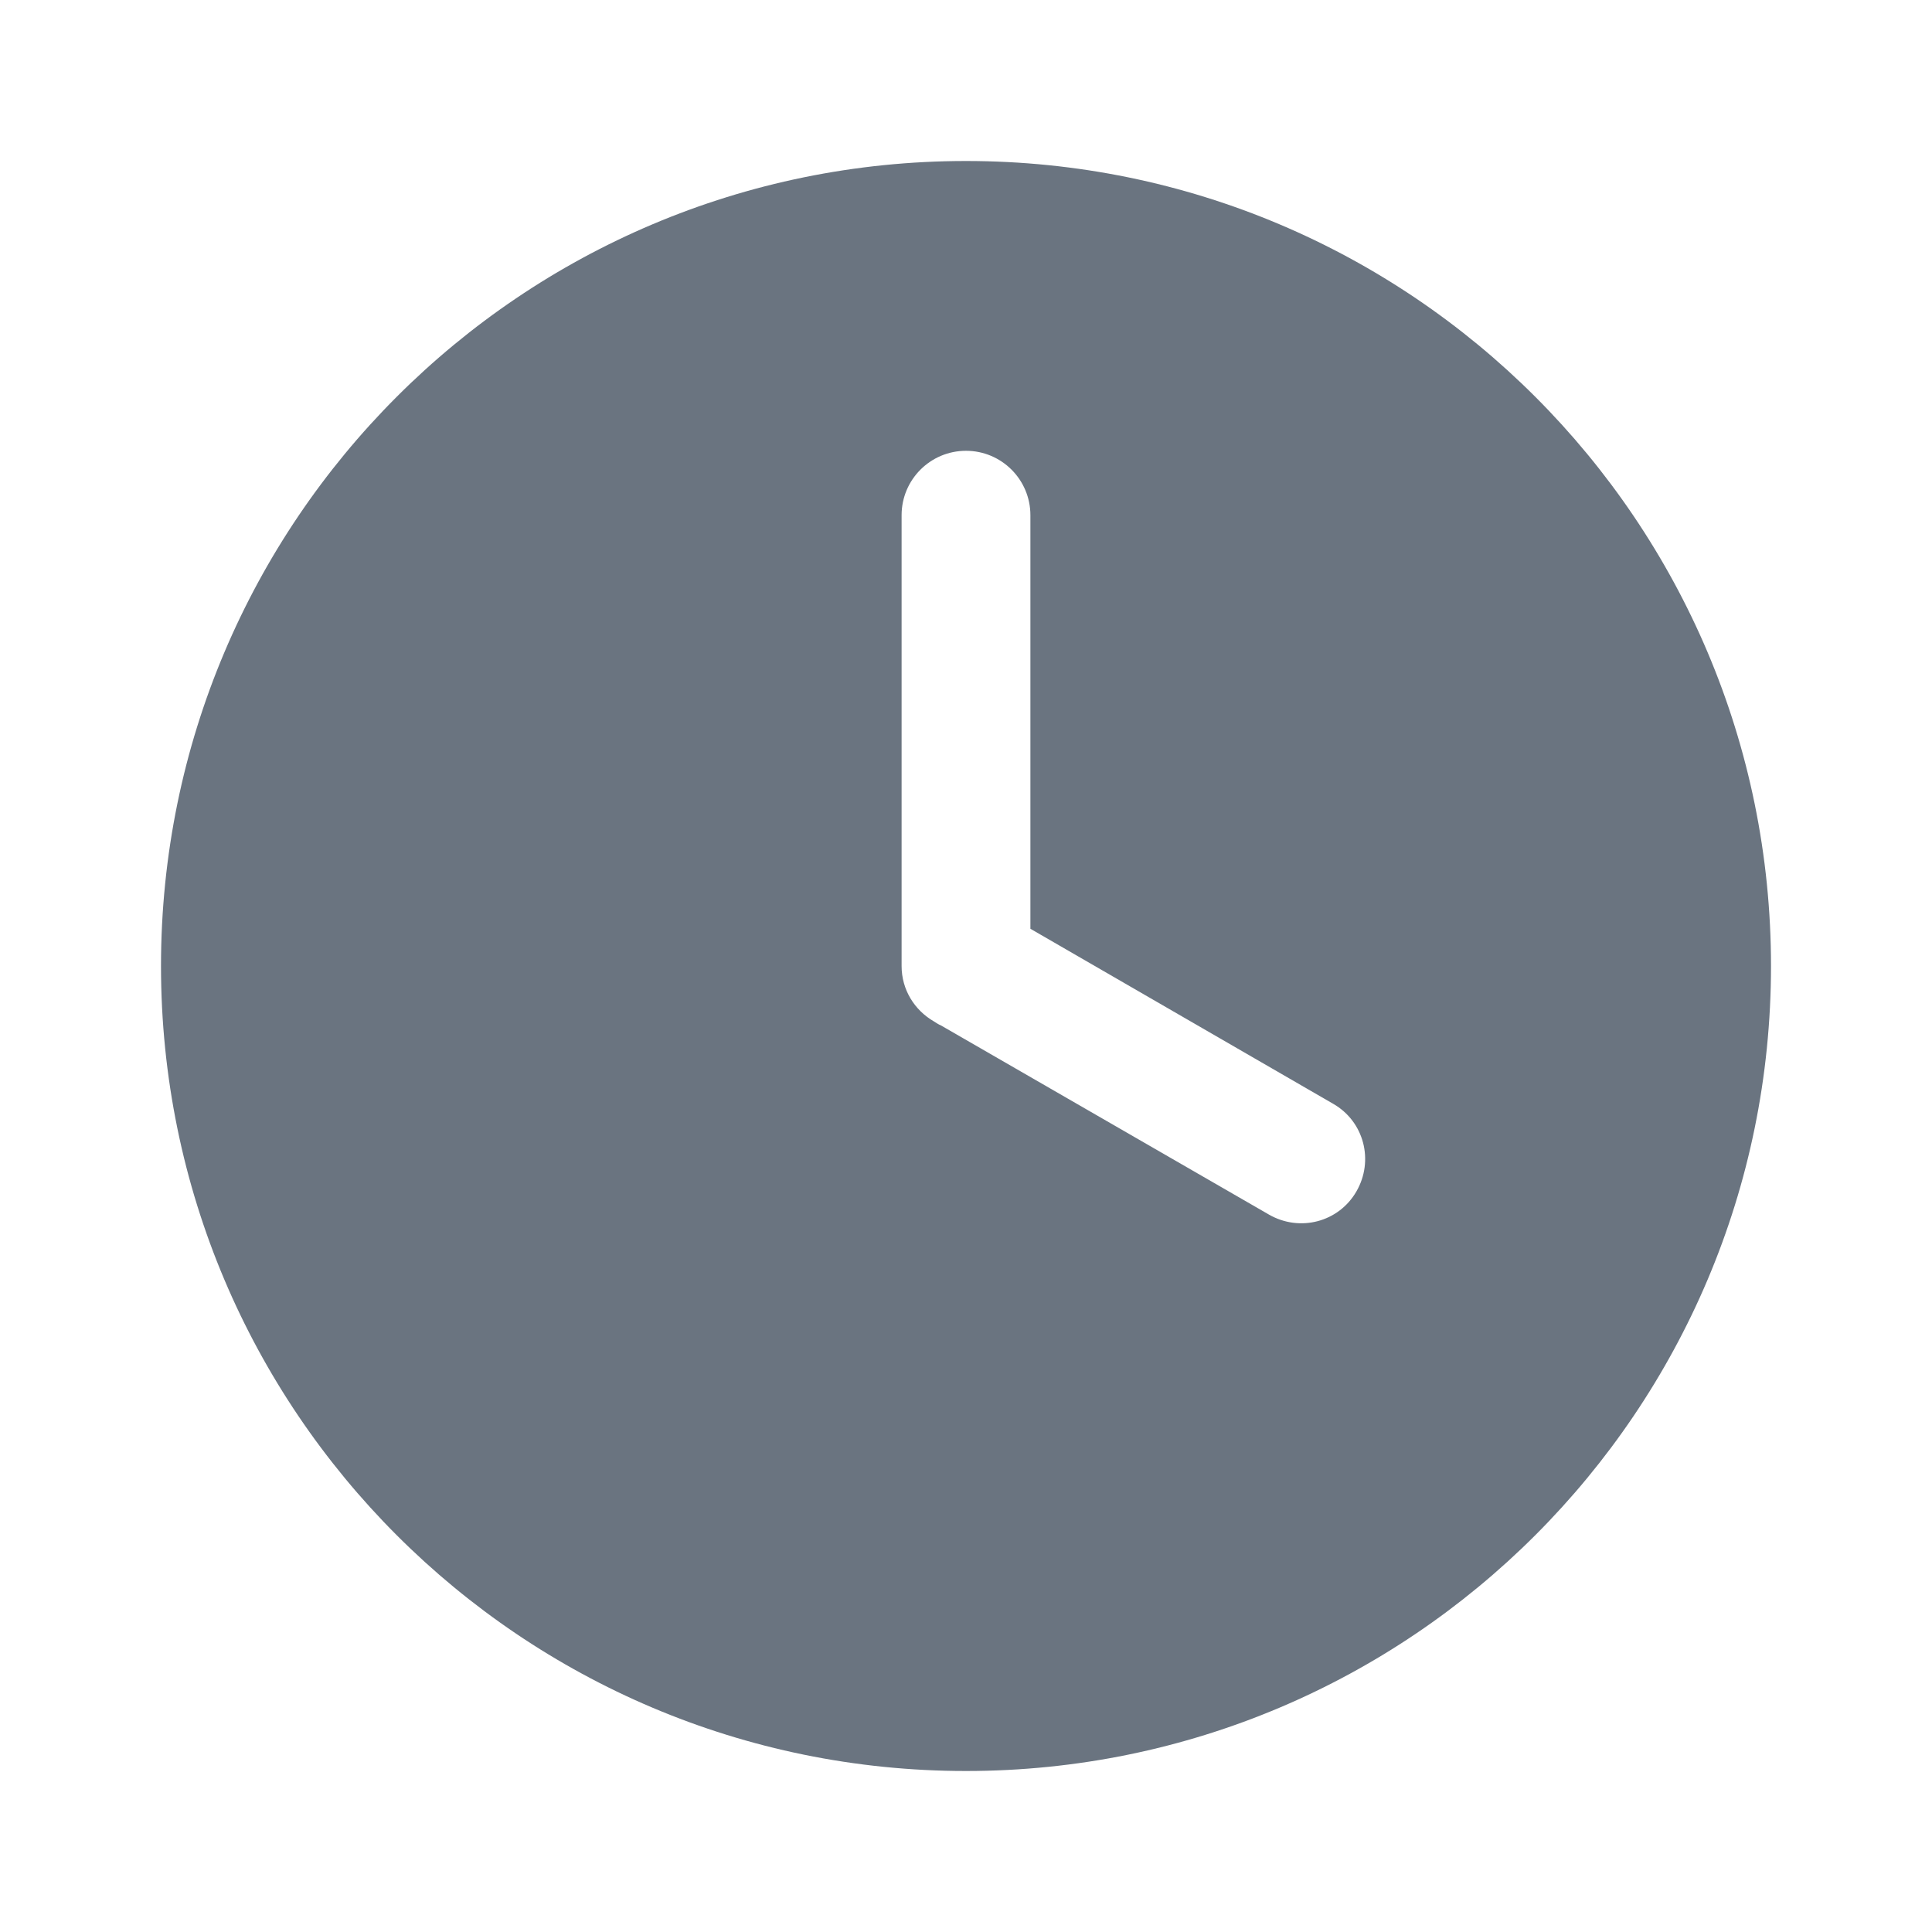 <svg width="48" height="48" viewBox="0 0 48 48" fill="none" xmlns="http://www.w3.org/2000/svg">
<path d="M24 4C12.953 4 4 12.953 4 24C4 35.047 12.953 44 24 44C35.047 44 44 35.047 44 24C44 12.953 35.047 4 24 4ZM24 11.2C24.884 11.2 25.6 11.916 25.6 12.8V23.075L33.125 27.425C33.891 27.866 34.141 28.835 33.7 29.6C33.259 30.366 32.291 30.616 31.525 30.175L23.375 25.475C23.312 25.45 23.256 25.41 23.2 25.375C22.721 25.097 22.4 24.591 22.4 24V12.8C22.4 11.916 23.116 11.2 24 11.2Z" fill="#6A7480"/>
</svg>

